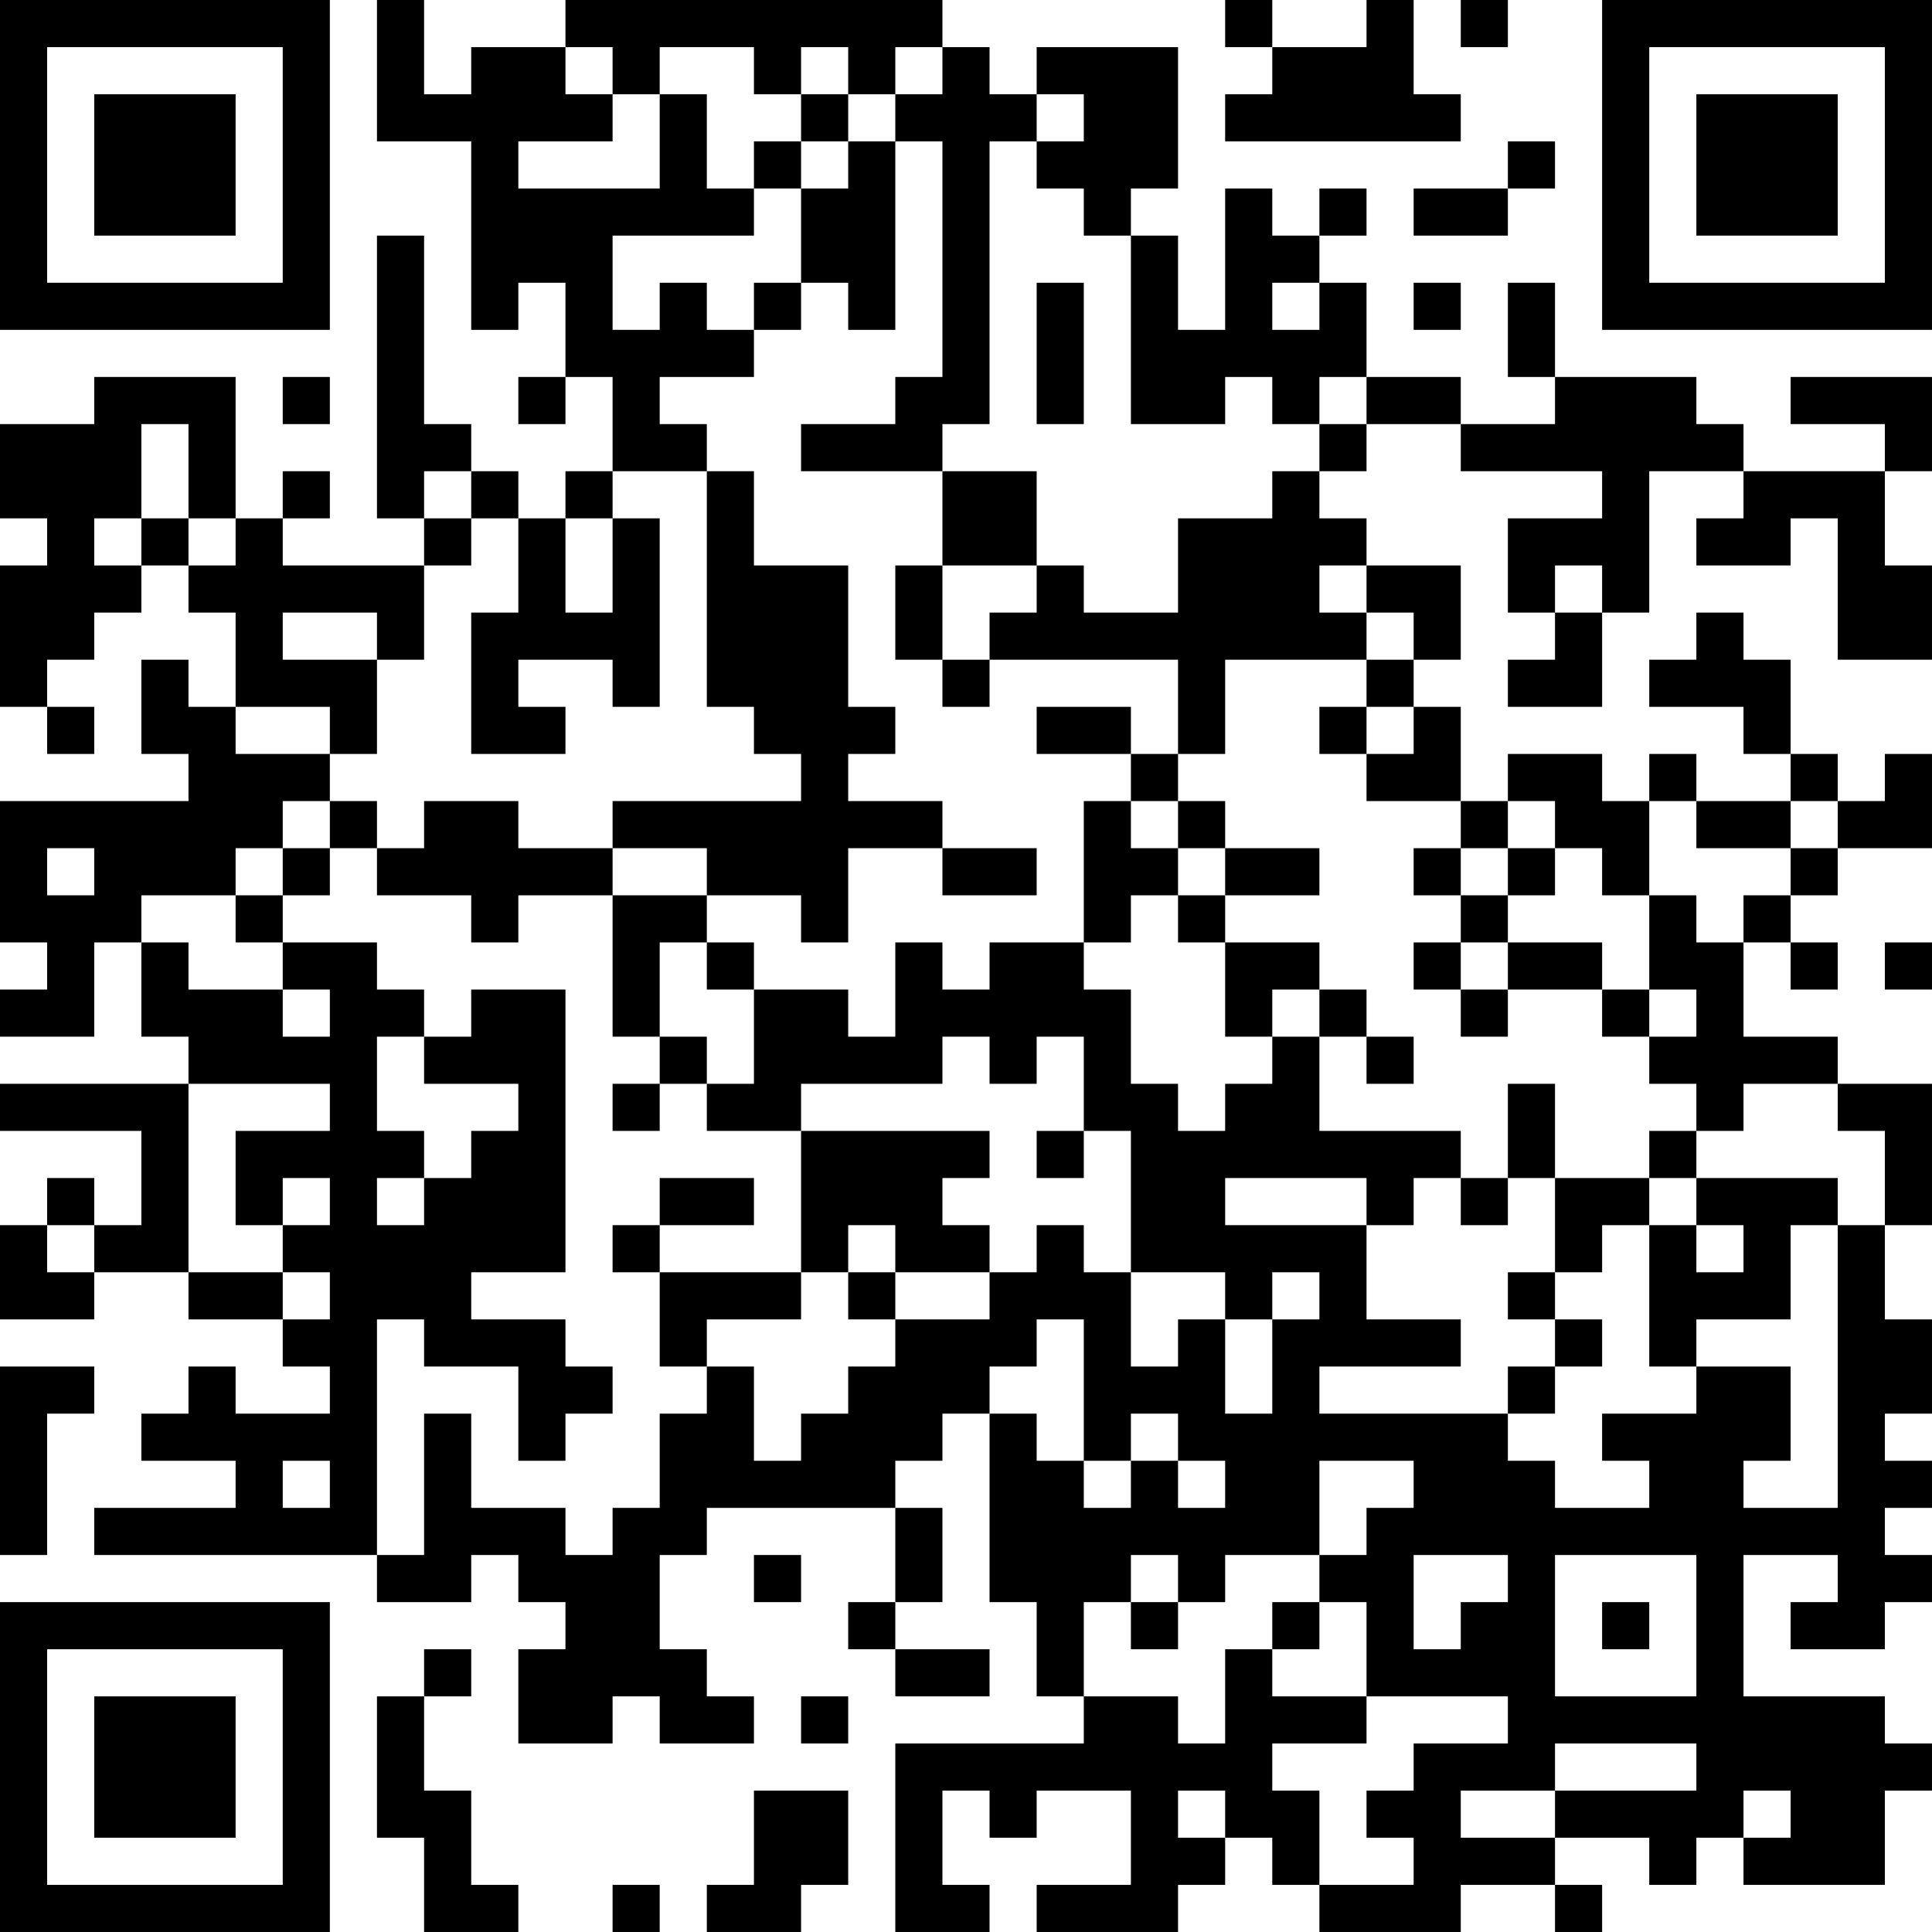 <?xml version="1.0" encoding="UTF-8"?>
<svg xmlns="http://www.w3.org/2000/svg" version="1.1" width="200" height="200" viewBox="0 0 200 200"><rect x="0" y="0" width="200" height="200" fill="#ffffff"/><g transform="scale(4.878)"><g transform="translate(0,0)"><path fill-rule="evenodd" d="M8 0L8 3L10 3L10 7L11 7L11 6L12 6L12 8L11 8L11 9L12 9L12 8L13 8L13 10L12 10L12 11L11 11L11 10L10 10L10 9L9 9L9 5L8 5L8 11L9 11L9 12L6 12L6 11L7 11L7 10L6 10L6 11L5 11L5 8L2 8L2 9L0 9L0 11L1 11L1 12L0 12L0 15L1 15L1 16L2 16L2 15L1 15L1 14L2 14L2 13L3 13L3 12L4 12L4 13L5 13L5 15L4 15L4 14L3 14L3 16L4 16L4 17L0 17L0 20L1 20L1 21L0 21L0 22L2 22L2 20L3 20L3 22L4 22L4 23L0 23L0 24L3 24L3 26L2 26L2 25L1 25L1 26L0 26L0 28L2 28L2 27L4 27L4 28L6 28L6 29L7 29L7 30L5 30L5 29L4 29L4 30L3 30L3 31L5 31L5 32L2 32L2 33L8 33L8 34L10 34L10 33L11 33L11 34L12 34L12 35L11 35L11 37L13 37L13 36L14 36L14 37L16 37L16 36L15 36L15 35L14 35L14 33L15 33L15 32L19 32L19 34L18 34L18 35L19 35L19 36L21 36L21 35L19 35L19 34L20 34L20 32L19 32L19 31L20 31L20 30L21 30L21 34L22 34L22 36L23 36L23 37L19 37L19 41L21 41L21 40L20 40L20 38L21 38L21 39L22 39L22 38L24 38L24 40L22 40L22 41L25 41L25 40L26 40L26 39L27 39L27 40L28 40L28 41L31 41L31 40L33 40L33 41L34 41L34 40L33 40L33 39L35 39L35 40L36 40L36 39L37 39L37 40L40 40L40 38L41 38L41 37L40 37L40 36L37 36L37 33L39 33L39 34L38 34L38 35L40 35L40 34L41 34L41 33L40 33L40 32L41 32L41 31L40 31L40 30L41 30L41 28L40 28L40 26L41 26L41 23L39 23L39 22L37 22L37 20L38 20L38 21L39 21L39 20L38 20L38 19L39 19L39 18L41 18L41 16L40 16L40 17L39 17L39 16L38 16L38 14L37 14L37 13L36 13L36 14L35 14L35 15L37 15L37 16L38 16L38 17L36 17L36 16L35 16L35 17L34 17L34 16L32 16L32 17L31 17L31 15L30 15L30 14L31 14L31 12L29 12L29 11L28 11L28 10L29 10L29 9L31 9L31 10L34 10L34 11L32 11L32 13L33 13L33 14L32 14L32 15L34 15L34 13L35 13L35 10L37 10L37 11L36 11L36 12L38 12L38 11L39 11L39 14L41 14L41 12L40 12L40 10L41 10L41 8L38 8L38 9L40 9L40 10L37 10L37 9L36 9L36 8L33 8L33 6L32 6L32 8L33 8L33 9L31 9L31 8L29 8L29 6L28 6L28 5L29 5L29 4L28 4L28 5L27 5L27 4L26 4L26 7L25 7L25 5L24 5L24 4L25 4L25 1L22 1L22 2L21 2L21 1L20 1L20 0L12 0L12 1L10 1L10 2L9 2L9 0ZM26 0L26 1L27 1L27 2L26 2L26 3L31 3L31 2L30 2L30 0L29 0L29 1L27 1L27 0ZM31 0L31 1L32 1L32 0ZM12 1L12 2L13 2L13 3L11 3L11 4L14 4L14 2L15 2L15 4L16 4L16 5L13 5L13 7L14 7L14 6L15 6L15 7L16 7L16 8L14 8L14 9L15 9L15 10L13 10L13 11L12 11L12 13L13 13L13 11L14 11L14 15L13 15L13 14L11 14L11 15L12 15L12 16L10 16L10 13L11 13L11 11L10 11L10 10L9 10L9 11L10 11L10 12L9 12L9 14L8 14L8 13L6 13L6 14L8 14L8 16L7 16L7 15L5 15L5 16L7 16L7 17L6 17L6 18L5 18L5 19L3 19L3 20L4 20L4 21L6 21L6 22L7 22L7 21L6 21L6 20L8 20L8 21L9 21L9 22L8 22L8 24L9 24L9 25L8 25L8 26L9 26L9 25L10 25L10 24L11 24L11 23L9 23L9 22L10 22L10 21L12 21L12 27L10 27L10 28L12 28L12 29L13 29L13 30L12 30L12 31L11 31L11 29L9 29L9 28L8 28L8 33L9 33L9 30L10 30L10 32L12 32L12 33L13 33L13 32L14 32L14 30L15 30L15 29L16 29L16 31L17 31L17 30L18 30L18 29L19 29L19 28L21 28L21 27L22 27L22 26L23 26L23 27L24 27L24 29L25 29L25 28L26 28L26 30L27 30L27 28L28 28L28 27L27 27L27 28L26 28L26 27L24 27L24 24L23 24L23 22L22 22L22 23L21 23L21 22L20 22L20 23L17 23L17 24L15 24L15 23L16 23L16 21L18 21L18 22L19 22L19 20L20 20L20 21L21 21L21 20L23 20L23 21L24 21L24 23L25 23L25 24L26 24L26 23L27 23L27 22L28 22L28 24L31 24L31 25L30 25L30 26L29 26L29 25L26 25L26 26L29 26L29 28L31 28L31 29L28 29L28 30L32 30L32 31L33 31L33 32L35 32L35 31L34 31L34 30L36 30L36 29L38 29L38 31L37 31L37 32L39 32L39 26L40 26L40 24L39 24L39 23L37 23L37 24L36 24L36 23L35 23L35 22L36 22L36 21L35 21L35 19L36 19L36 20L37 20L37 19L38 19L38 18L39 18L39 17L38 17L38 18L36 18L36 17L35 17L35 19L34 19L34 18L33 18L33 17L32 17L32 18L31 18L31 17L29 17L29 16L30 16L30 15L29 15L29 14L30 14L30 13L29 13L29 12L28 12L28 13L29 13L29 14L26 14L26 16L25 16L25 14L21 14L21 13L22 13L22 12L23 12L23 13L25 13L25 11L27 11L27 10L28 10L28 9L29 9L29 8L28 8L28 9L27 9L27 8L26 8L26 9L24 9L24 5L23 5L23 4L22 4L22 3L23 3L23 2L22 2L22 3L21 3L21 9L20 9L20 10L17 10L17 9L19 9L19 8L20 8L20 3L19 3L19 2L20 2L20 1L19 1L19 2L18 2L18 1L17 1L17 2L16 2L16 1L14 1L14 2L13 2L13 1ZM17 2L17 3L16 3L16 4L17 4L17 6L16 6L16 7L17 7L17 6L18 6L18 7L19 7L19 3L18 3L18 2ZM17 3L17 4L18 4L18 3ZM32 3L32 4L30 4L30 5L32 5L32 4L33 4L33 3ZM22 6L22 9L23 9L23 6ZM27 6L27 7L28 7L28 6ZM30 6L30 7L31 7L31 6ZM6 8L6 9L7 9L7 8ZM3 9L3 11L2 11L2 12L3 12L3 11L4 11L4 12L5 12L5 11L4 11L4 9ZM15 10L15 15L16 15L16 16L17 16L17 17L13 17L13 18L11 18L11 17L9 17L9 18L8 18L8 17L7 17L7 18L6 18L6 19L5 19L5 20L6 20L6 19L7 19L7 18L8 18L8 19L10 19L10 20L11 20L11 19L13 19L13 22L14 22L14 23L13 23L13 24L14 24L14 23L15 23L15 22L14 22L14 20L15 20L15 21L16 21L16 20L15 20L15 19L17 19L17 20L18 20L18 18L20 18L20 19L22 19L22 18L20 18L20 17L18 17L18 16L19 16L19 15L18 15L18 12L16 12L16 10ZM20 10L20 12L19 12L19 14L20 14L20 15L21 15L21 14L20 14L20 12L22 12L22 10ZM33 12L33 13L34 13L34 12ZM22 15L22 16L24 16L24 17L23 17L23 20L24 20L24 19L25 19L25 20L26 20L26 22L27 22L27 21L28 21L28 22L29 22L29 23L30 23L30 22L29 22L29 21L28 21L28 20L26 20L26 19L28 19L28 18L26 18L26 17L25 17L25 16L24 16L24 15ZM28 15L28 16L29 16L29 15ZM24 17L24 18L25 18L25 19L26 19L26 18L25 18L25 17ZM1 18L1 19L2 19L2 18ZM13 18L13 19L15 19L15 18ZM30 18L30 19L31 19L31 20L30 20L30 21L31 21L31 22L32 22L32 21L34 21L34 22L35 22L35 21L34 21L34 20L32 20L32 19L33 19L33 18L32 18L32 19L31 19L31 18ZM31 20L31 21L32 21L32 20ZM40 20L40 21L41 21L41 20ZM4 23L4 27L6 27L6 28L7 28L7 27L6 27L6 26L7 26L7 25L6 25L6 26L5 26L5 24L7 24L7 23ZM32 23L32 25L31 25L31 26L32 26L32 25L33 25L33 27L32 27L32 28L33 28L33 29L32 29L32 30L33 30L33 29L34 29L34 28L33 28L33 27L34 27L34 26L35 26L35 29L36 29L36 28L38 28L38 26L39 26L39 25L36 25L36 24L35 24L35 25L33 25L33 23ZM17 24L17 27L14 27L14 26L16 26L16 25L14 25L14 26L13 26L13 27L14 27L14 29L15 29L15 28L17 28L17 27L18 27L18 28L19 28L19 27L21 27L21 26L20 26L20 25L21 25L21 24ZM22 24L22 25L23 25L23 24ZM35 25L35 26L36 26L36 27L37 27L37 26L36 26L36 25ZM1 26L1 27L2 27L2 26ZM18 26L18 27L19 27L19 26ZM22 28L22 29L21 29L21 30L22 30L22 31L23 31L23 32L24 32L24 31L25 31L25 32L26 32L26 31L25 31L25 30L24 30L24 31L23 31L23 28ZM0 29L0 33L1 33L1 30L2 30L2 29ZM6 31L6 32L7 32L7 31ZM28 31L28 33L26 33L26 34L25 34L25 33L24 33L24 34L23 34L23 36L25 36L25 37L26 37L26 35L27 35L27 36L29 36L29 37L27 37L27 38L28 38L28 40L30 40L30 39L29 39L29 38L30 38L30 37L32 37L32 36L29 36L29 34L28 34L28 33L29 33L29 32L30 32L30 31ZM16 33L16 34L17 34L17 33ZM30 33L30 35L31 35L31 34L32 34L32 33ZM33 33L33 36L36 36L36 33ZM24 34L24 35L25 35L25 34ZM27 34L27 35L28 35L28 34ZM34 34L34 35L35 35L35 34ZM9 35L9 36L8 36L8 39L9 39L9 41L11 41L11 40L10 40L10 38L9 38L9 36L10 36L10 35ZM17 36L17 37L18 37L18 36ZM33 37L33 38L31 38L31 39L33 39L33 38L36 38L36 37ZM16 38L16 40L15 40L15 41L17 41L17 40L18 40L18 38ZM25 38L25 39L26 39L26 38ZM37 38L37 39L38 39L38 38ZM13 40L13 41L14 41L14 40ZM0 0L0 7L7 7L7 0ZM1 1L1 6L6 6L6 1ZM2 2L2 5L5 5L5 2ZM34 0L34 7L41 7L41 0ZM35 1L35 6L40 6L40 1ZM36 2L36 5L39 5L39 2ZM0 34L0 41L7 41L7 34ZM1 35L1 40L6 40L6 35ZM2 36L2 39L5 39L5 36Z" fill="#000000"/></g></g></svg>
